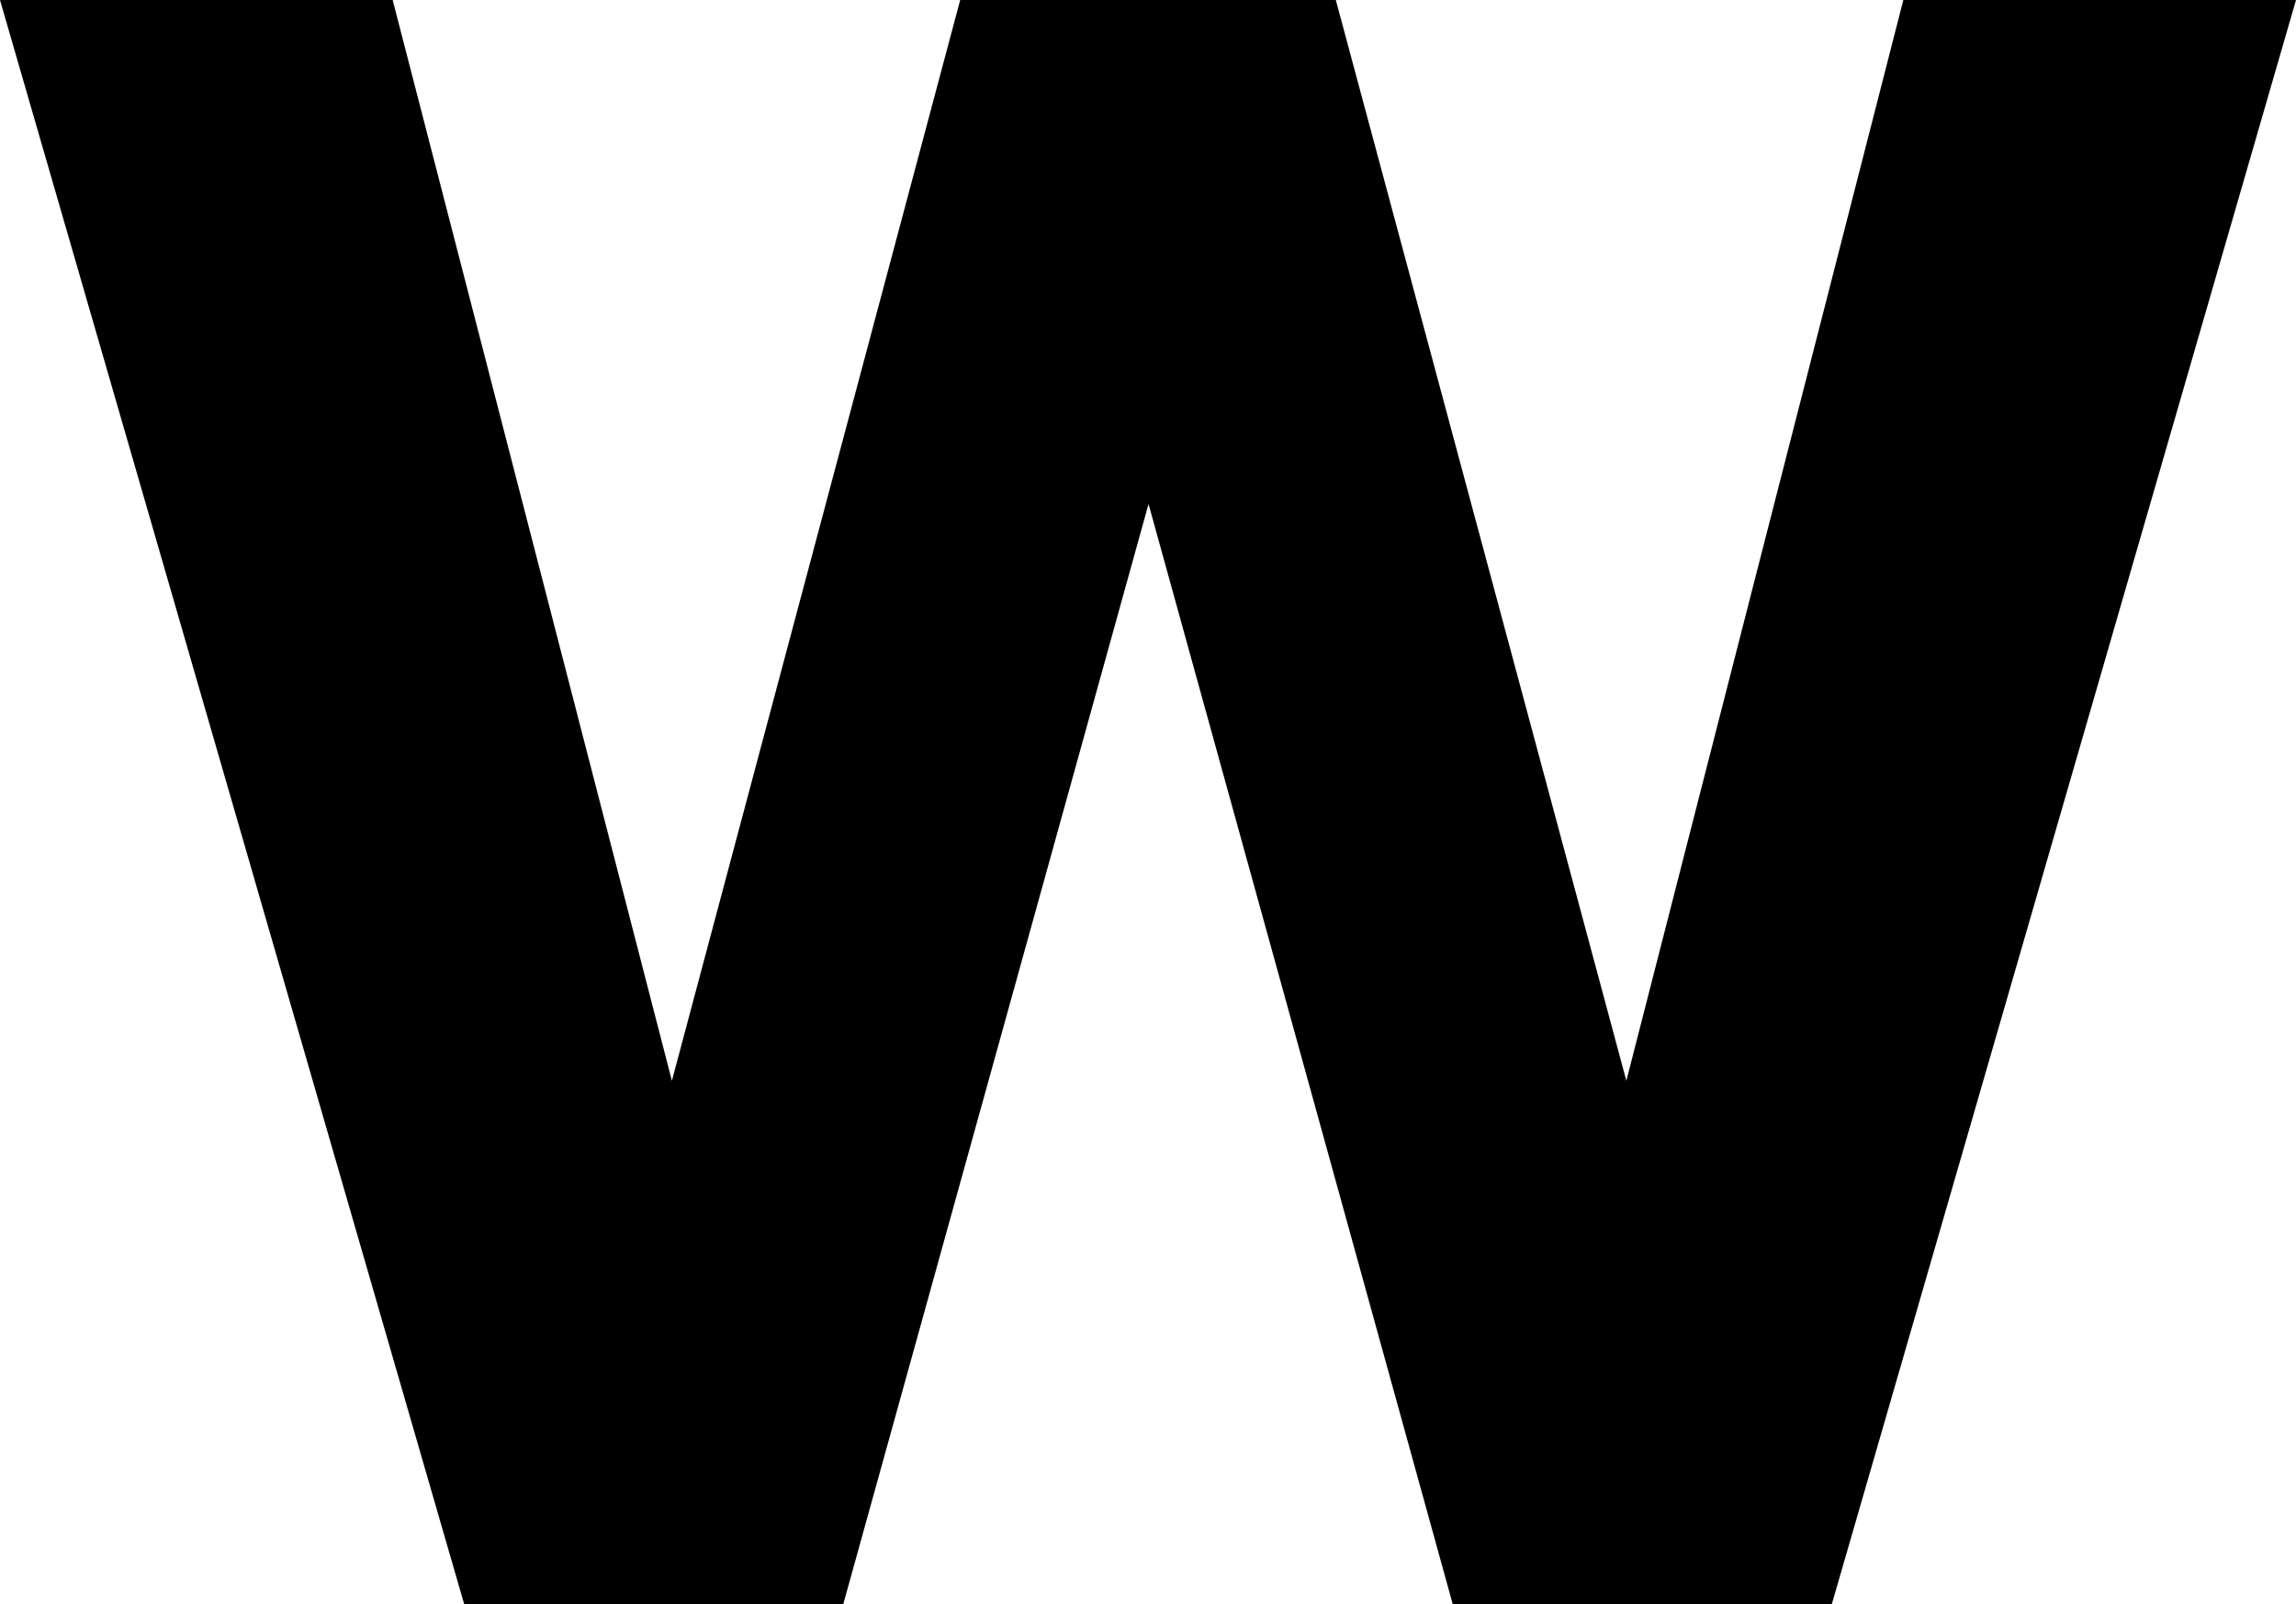 <svg width="29.634" height="20.698" viewBox="-0.088 -41.396 29.634 20.698" xmlns="http://www.w3.org/2000/svg"><path d="M-0.088 -41.396L4.98 -41.396L8.584 -27.451L12.305 -41.396L17.153 -41.396L20.903 -27.451L24.478 -41.396L29.546 -41.396L23.555 -20.698L18.662 -20.698L14.736 -34.893L10.796 -20.698L5.903 -20.698ZM-0.088 -41.396"></path></svg>